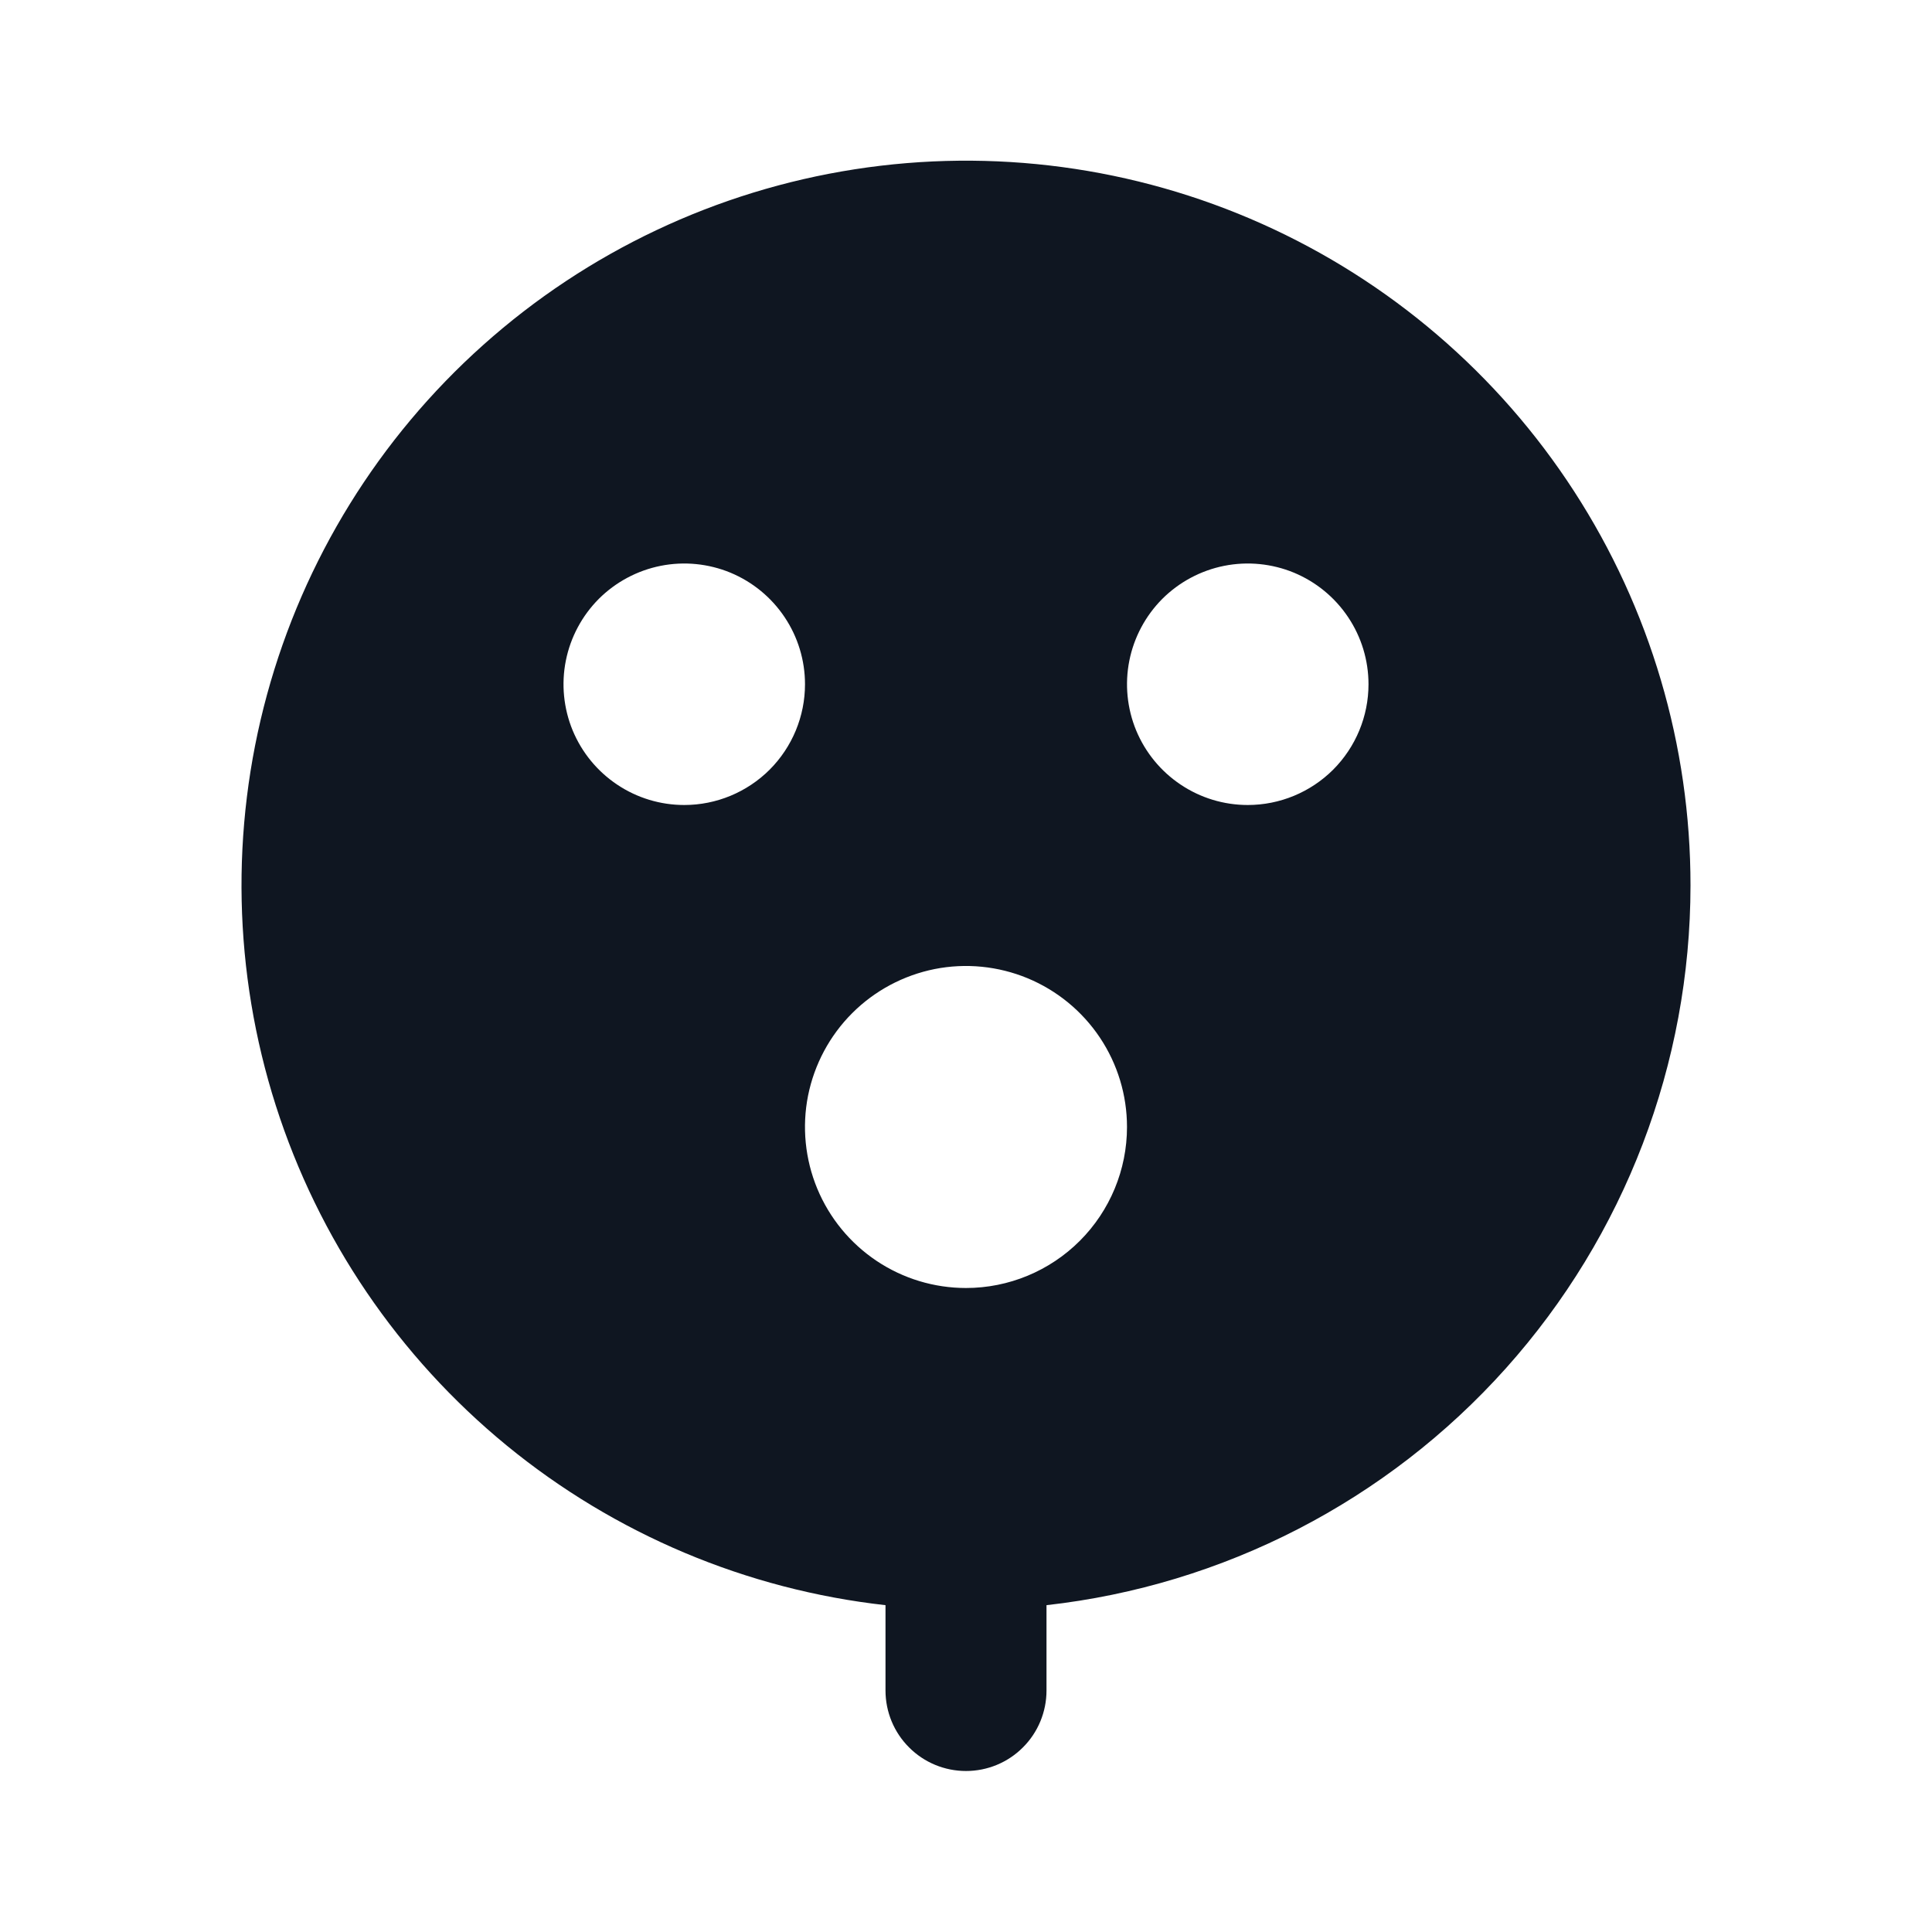 <svg width="24" height="24" viewBox="0 0 24 24" fill="none" xmlns="http://www.w3.org/2000/svg">
<path d="M21 11C21.001 9.262 20.499 7.562 19.554 6.103C18.61 4.645 17.263 3.491 15.677 2.781C14.091 2.071 12.334 1.836 10.617 2.103C8.9 2.37 7.297 3.128 6.002 4.286C4.706 5.444 3.774 6.952 3.317 8.629C2.86 10.305 2.898 12.078 3.426 13.733C3.955 15.389 4.951 16.855 6.295 17.957C7.639 19.058 9.273 19.747 11 19.94C11 19.94 11 20 11 20V21C11 21.265 11.105 21.52 11.293 21.707C11.48 21.895 11.735 22 12 22C12.265 22 12.52 21.895 12.707 21.707C12.895 21.52 13 21.265 13 21V20C13 20 13 20 13 19.94C15.199 19.694 17.231 18.646 18.707 16.997C20.183 15.348 20.999 13.213 21 11V11ZM8.5 10C8.203 10 7.913 9.912 7.667 9.747C7.42 9.582 7.228 9.348 7.114 9.074C7.001 8.8 6.971 8.498 7.029 8.207C7.087 7.916 7.23 7.649 7.439 7.439C7.649 7.23 7.916 7.087 8.207 7.029C8.498 6.971 8.8 7.001 9.074 7.114C9.348 7.228 9.582 7.42 9.747 7.667C9.912 7.913 10 8.203 10 8.5C10 8.898 9.842 9.279 9.561 9.561C9.279 9.842 8.898 10 8.5 10ZM12 16C11.604 16 11.218 15.883 10.889 15.663C10.56 15.443 10.304 15.131 10.152 14.765C10.001 14.4 9.961 13.998 10.038 13.61C10.116 13.222 10.306 12.866 10.586 12.586C10.866 12.306 11.222 12.116 11.61 12.038C11.998 11.961 12.4 12.001 12.765 12.152C13.131 12.304 13.443 12.56 13.663 12.889C13.883 13.218 14 13.604 14 14C14 14.53 13.789 15.039 13.414 15.414C13.039 15.789 12.53 16 12 16ZM15.5 10C15.203 10 14.913 9.912 14.667 9.747C14.42 9.582 14.228 9.348 14.114 9.074C14.001 8.8 13.971 8.498 14.029 8.207C14.087 7.916 14.23 7.649 14.439 7.439C14.649 7.23 14.916 7.087 15.207 7.029C15.498 6.971 15.8 7.001 16.074 7.114C16.348 7.228 16.582 7.42 16.747 7.667C16.912 7.913 17 8.203 17 8.5C17 8.898 16.842 9.279 16.561 9.561C16.279 9.842 15.898 10 15.5 10V10Z" fill="#0F1621"/>
</svg>
